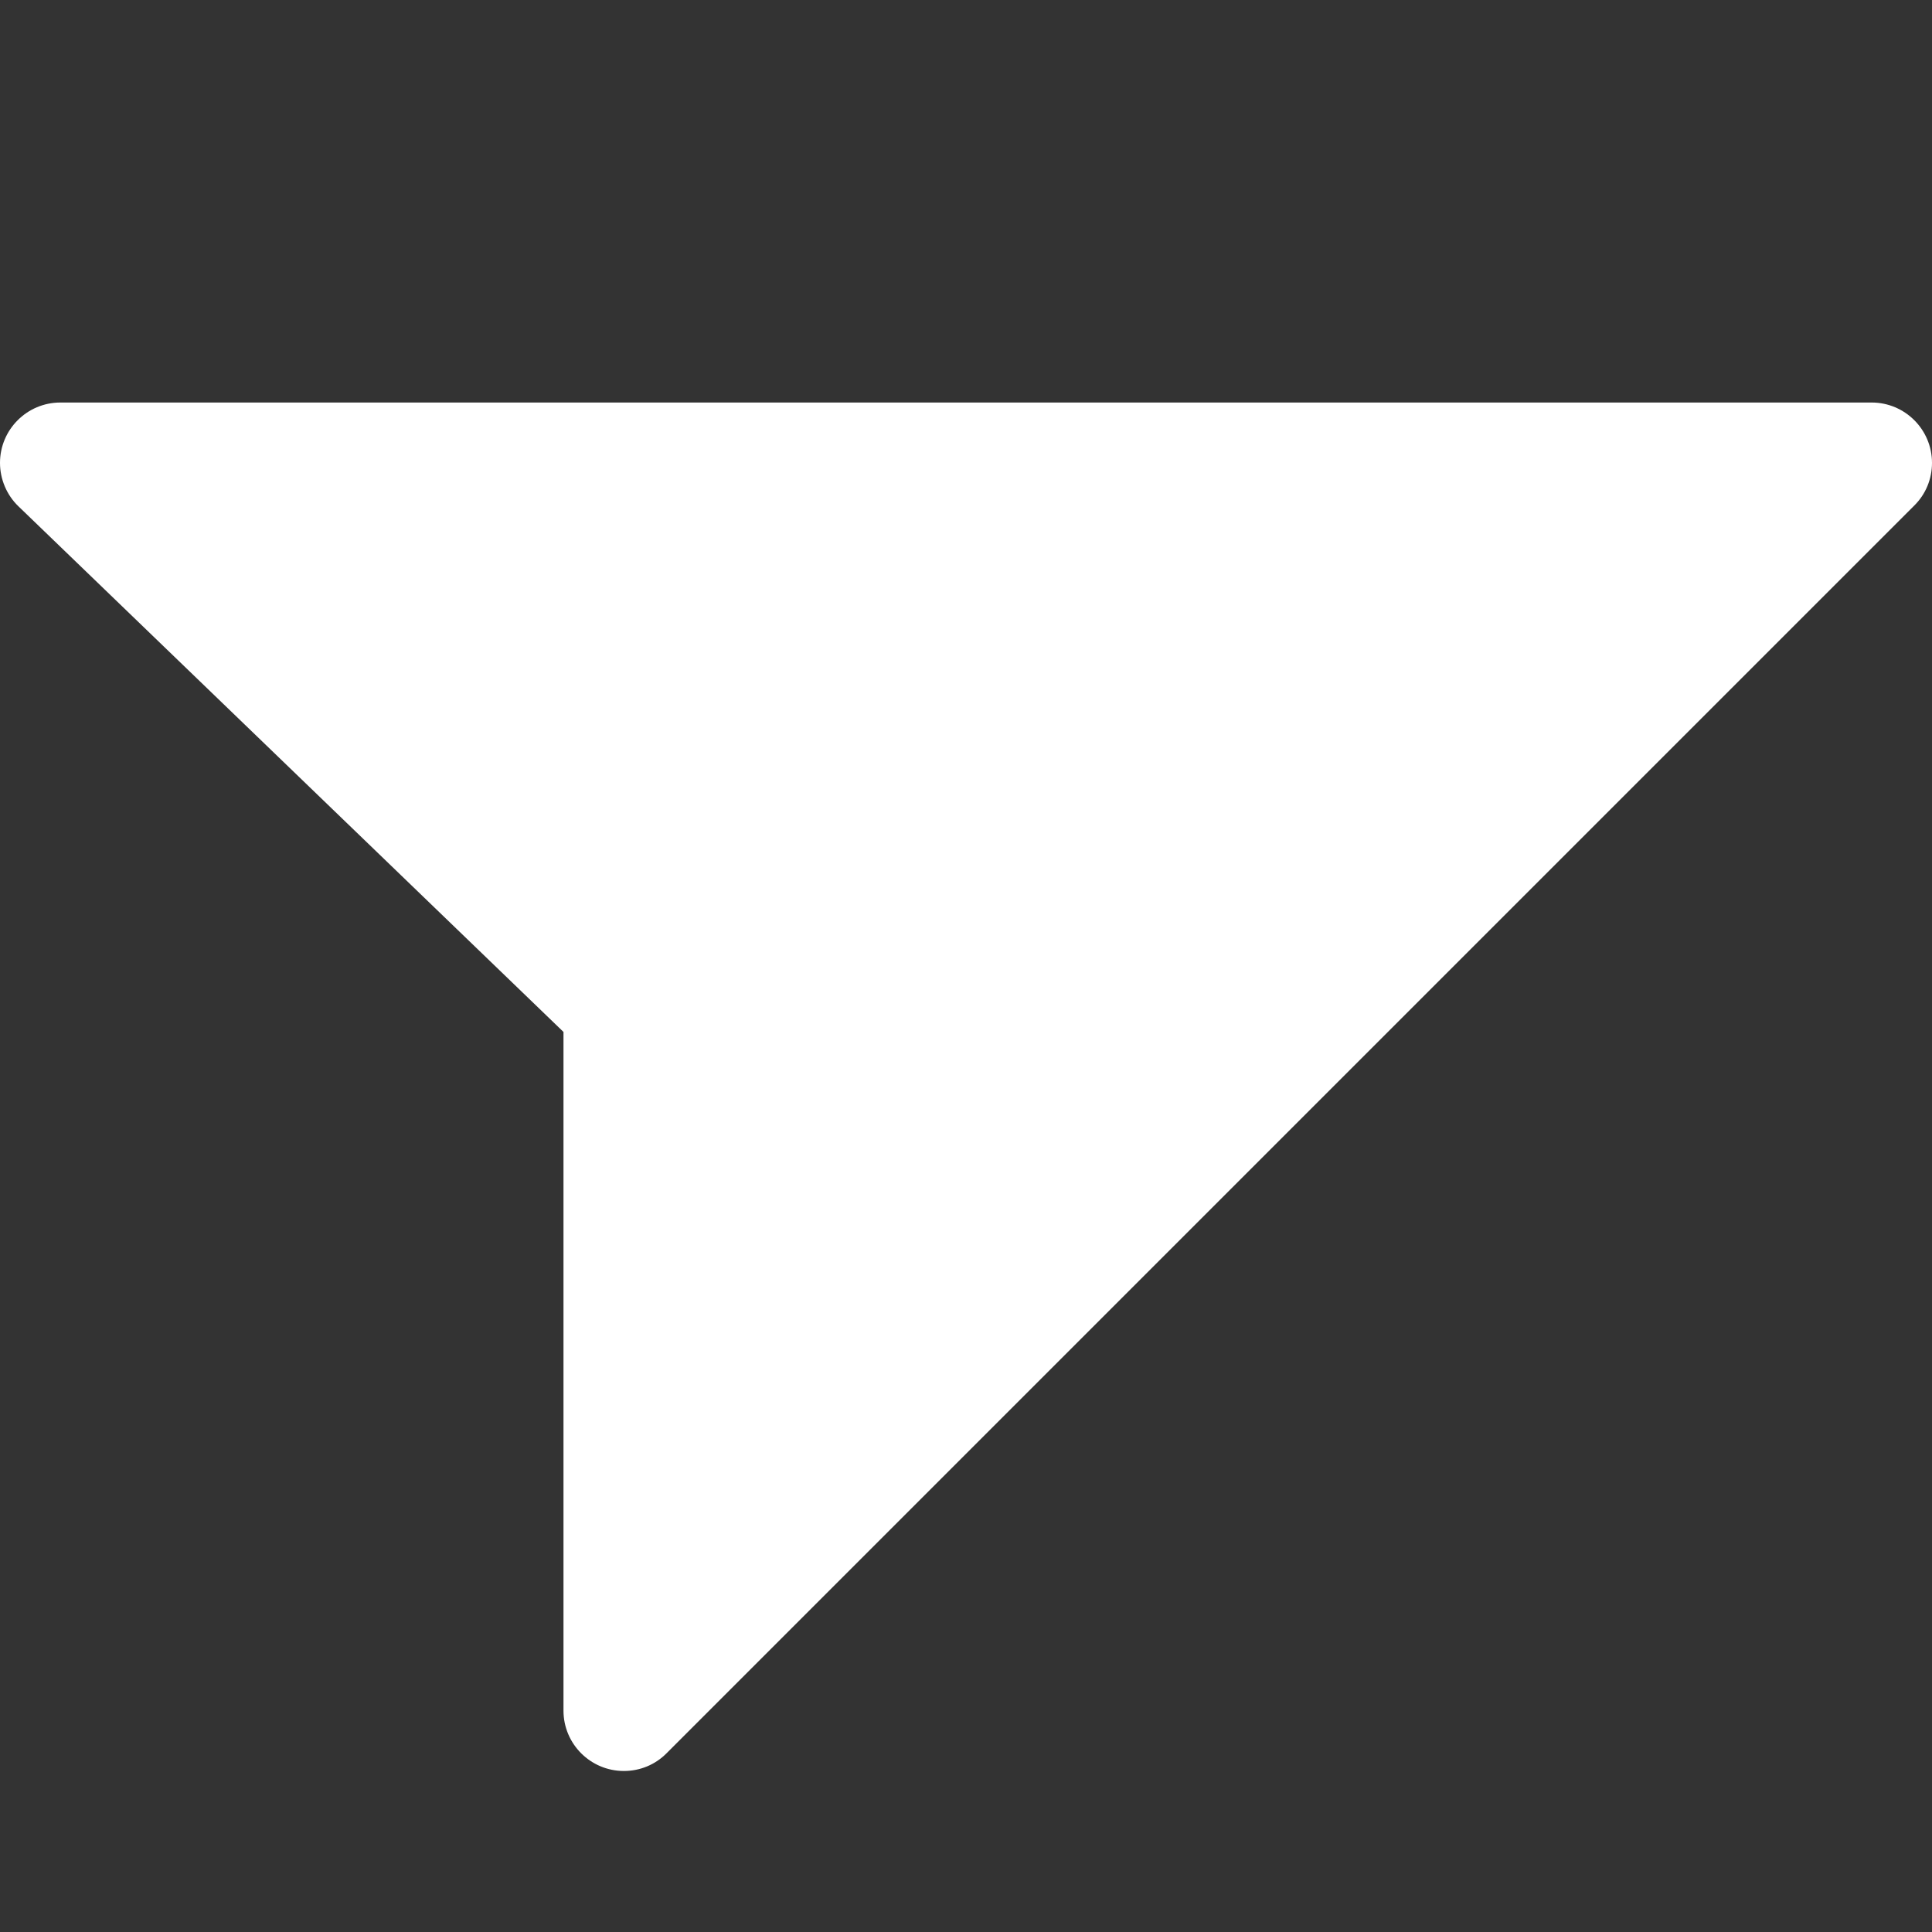 <svg width="38" height="38" viewBox="0 0 38 38" fill="none" xmlns="http://www.w3.org/2000/svg">
<rect x="0" y="0" width="38" height="38" fill="#333333" stroke="none"/>
<g clip-path="url(#clip0)">
<path d="M13.11 34.485L37.652 9.943C37.877 9.72 38 9.421 38 9.104C38 8.449 37.468 7.917 36.812 7.917L1.188 7.917C0.532 7.917 -2.32545e-08 8.449 -5.19073e-08 9.104C-6.59568e-08 9.426 0.133 9.738 0.363 9.959L11.083 20.297L11.083 33.646C11.083 34.301 11.615 34.833 12.271 34.833C12.588 34.833 12.887 34.71 13.11 34.485Z" fill="white"/>
</g>
<defs>
<clipPath id="clip0">
<rect width="38" height="38" fill="white" transform="translate(38) rotate(90)"/>
</clipPath>
</defs>
</svg>
